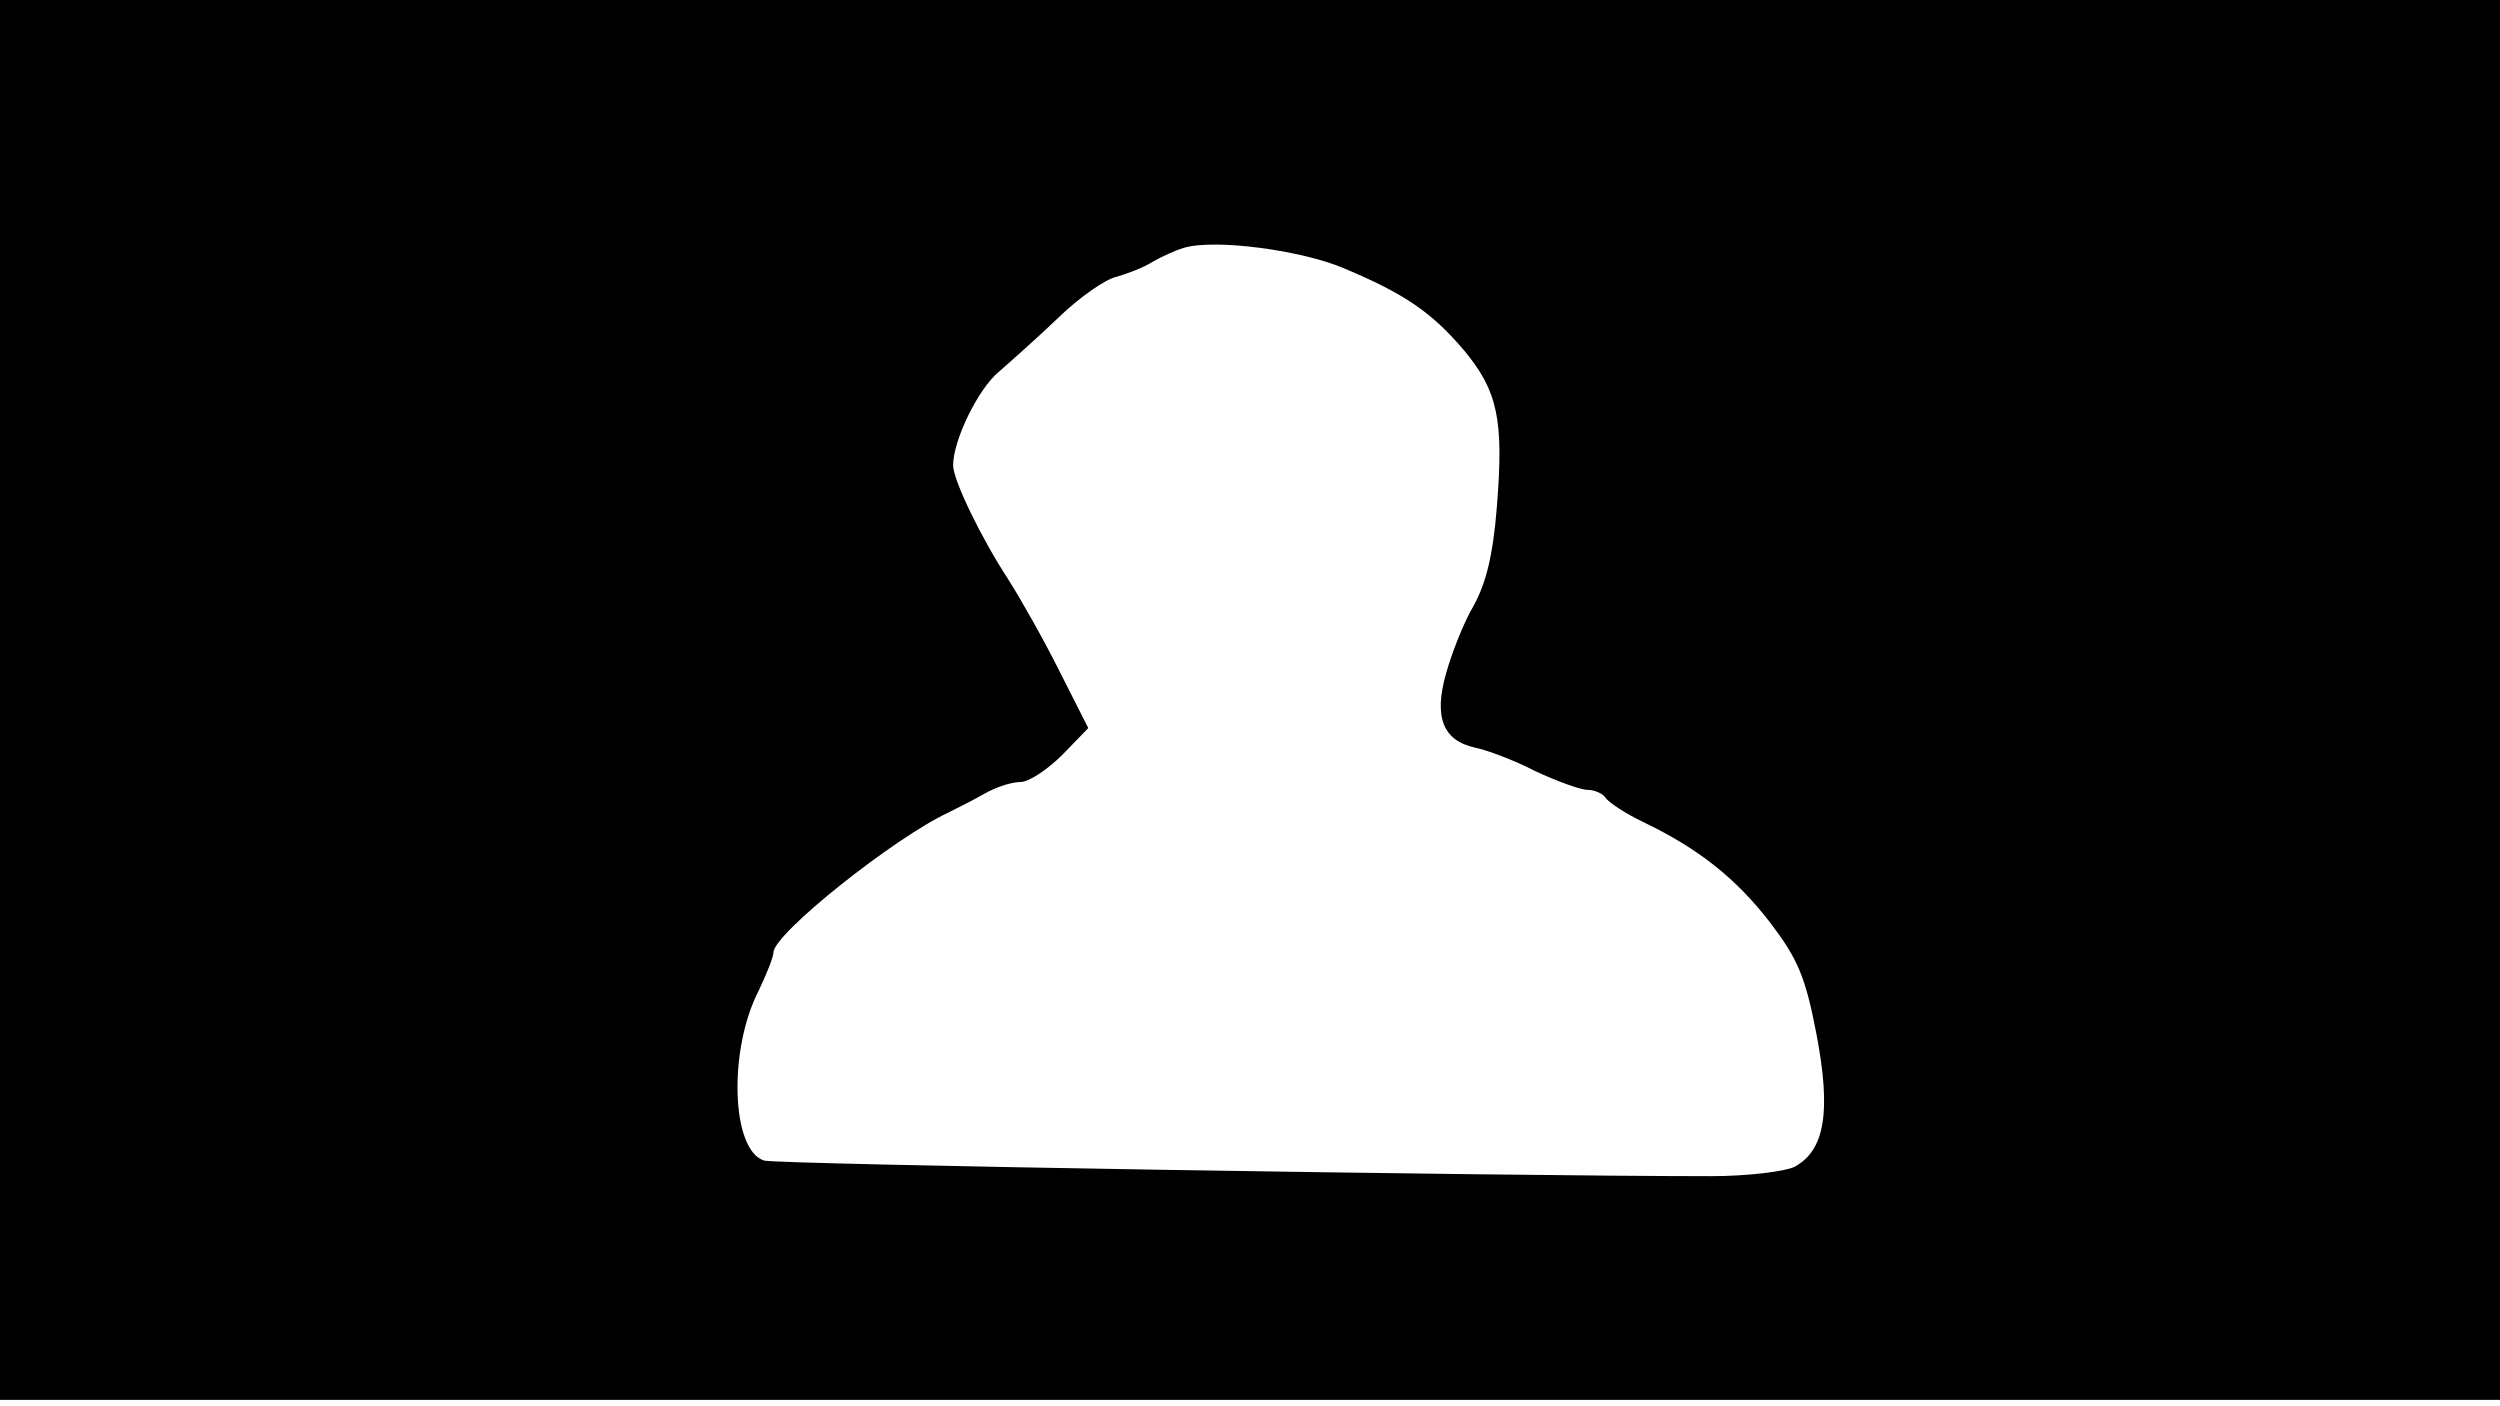 <svg version="1.0" xmlns="http://www.w3.org/2000/svg"
 width="668px" style="transform:scale(1,1.001);" height="375.75px" viewBox="0 0 320 180"
 preserveAspectRatio="xMidYMid meet">
<g transform="translate(0,180) scale(0.1,-0.1)"
fill="#000000" stroke="none">
<path d="M0 905 l0 -895 1600 0 1600 0 0 895 0 895 -1600 0 -1600 0 0 -895z m1720 552
c79 -33 113 -57 154 -105 43 -52 51 -88 42 -200 -5 -63 -14 -98 -30 -127 -13
-22 -28 -61 -35 -86 -16 -56 -4 -86 37 -95 15 -3 50 -16 77 -30 28 -13 58 -24
67 -24 9 0 20 -5 23 -10 4 -6 25 -20 48 -31 71 -34 119 -72 163 -129 35 -46
45 -69 59 -142 19 -99 11 -149 -28 -170 -12 -6 -60 -12 -107 -12 -266 0 -1198
15 -1212 20 -42 13 -46 141 -7 217 10 21 19 43 19 49 0 24 155 147 224 179 12
6 32 16 46 24 14 8 34 15 46 15 11 0 35 16 54 35 l33 34 -37 73 c-20 40 -50
93 -66 118 -34 52 -70 126 -70 145 0 32 32 98 59 120 16 14 51 45 77 70 26 25
59 48 73 51 14 4 35 12 46 19 12 7 30 15 40 18 40 12 151 -3 205 -26z"/>
</g>
</svg>
